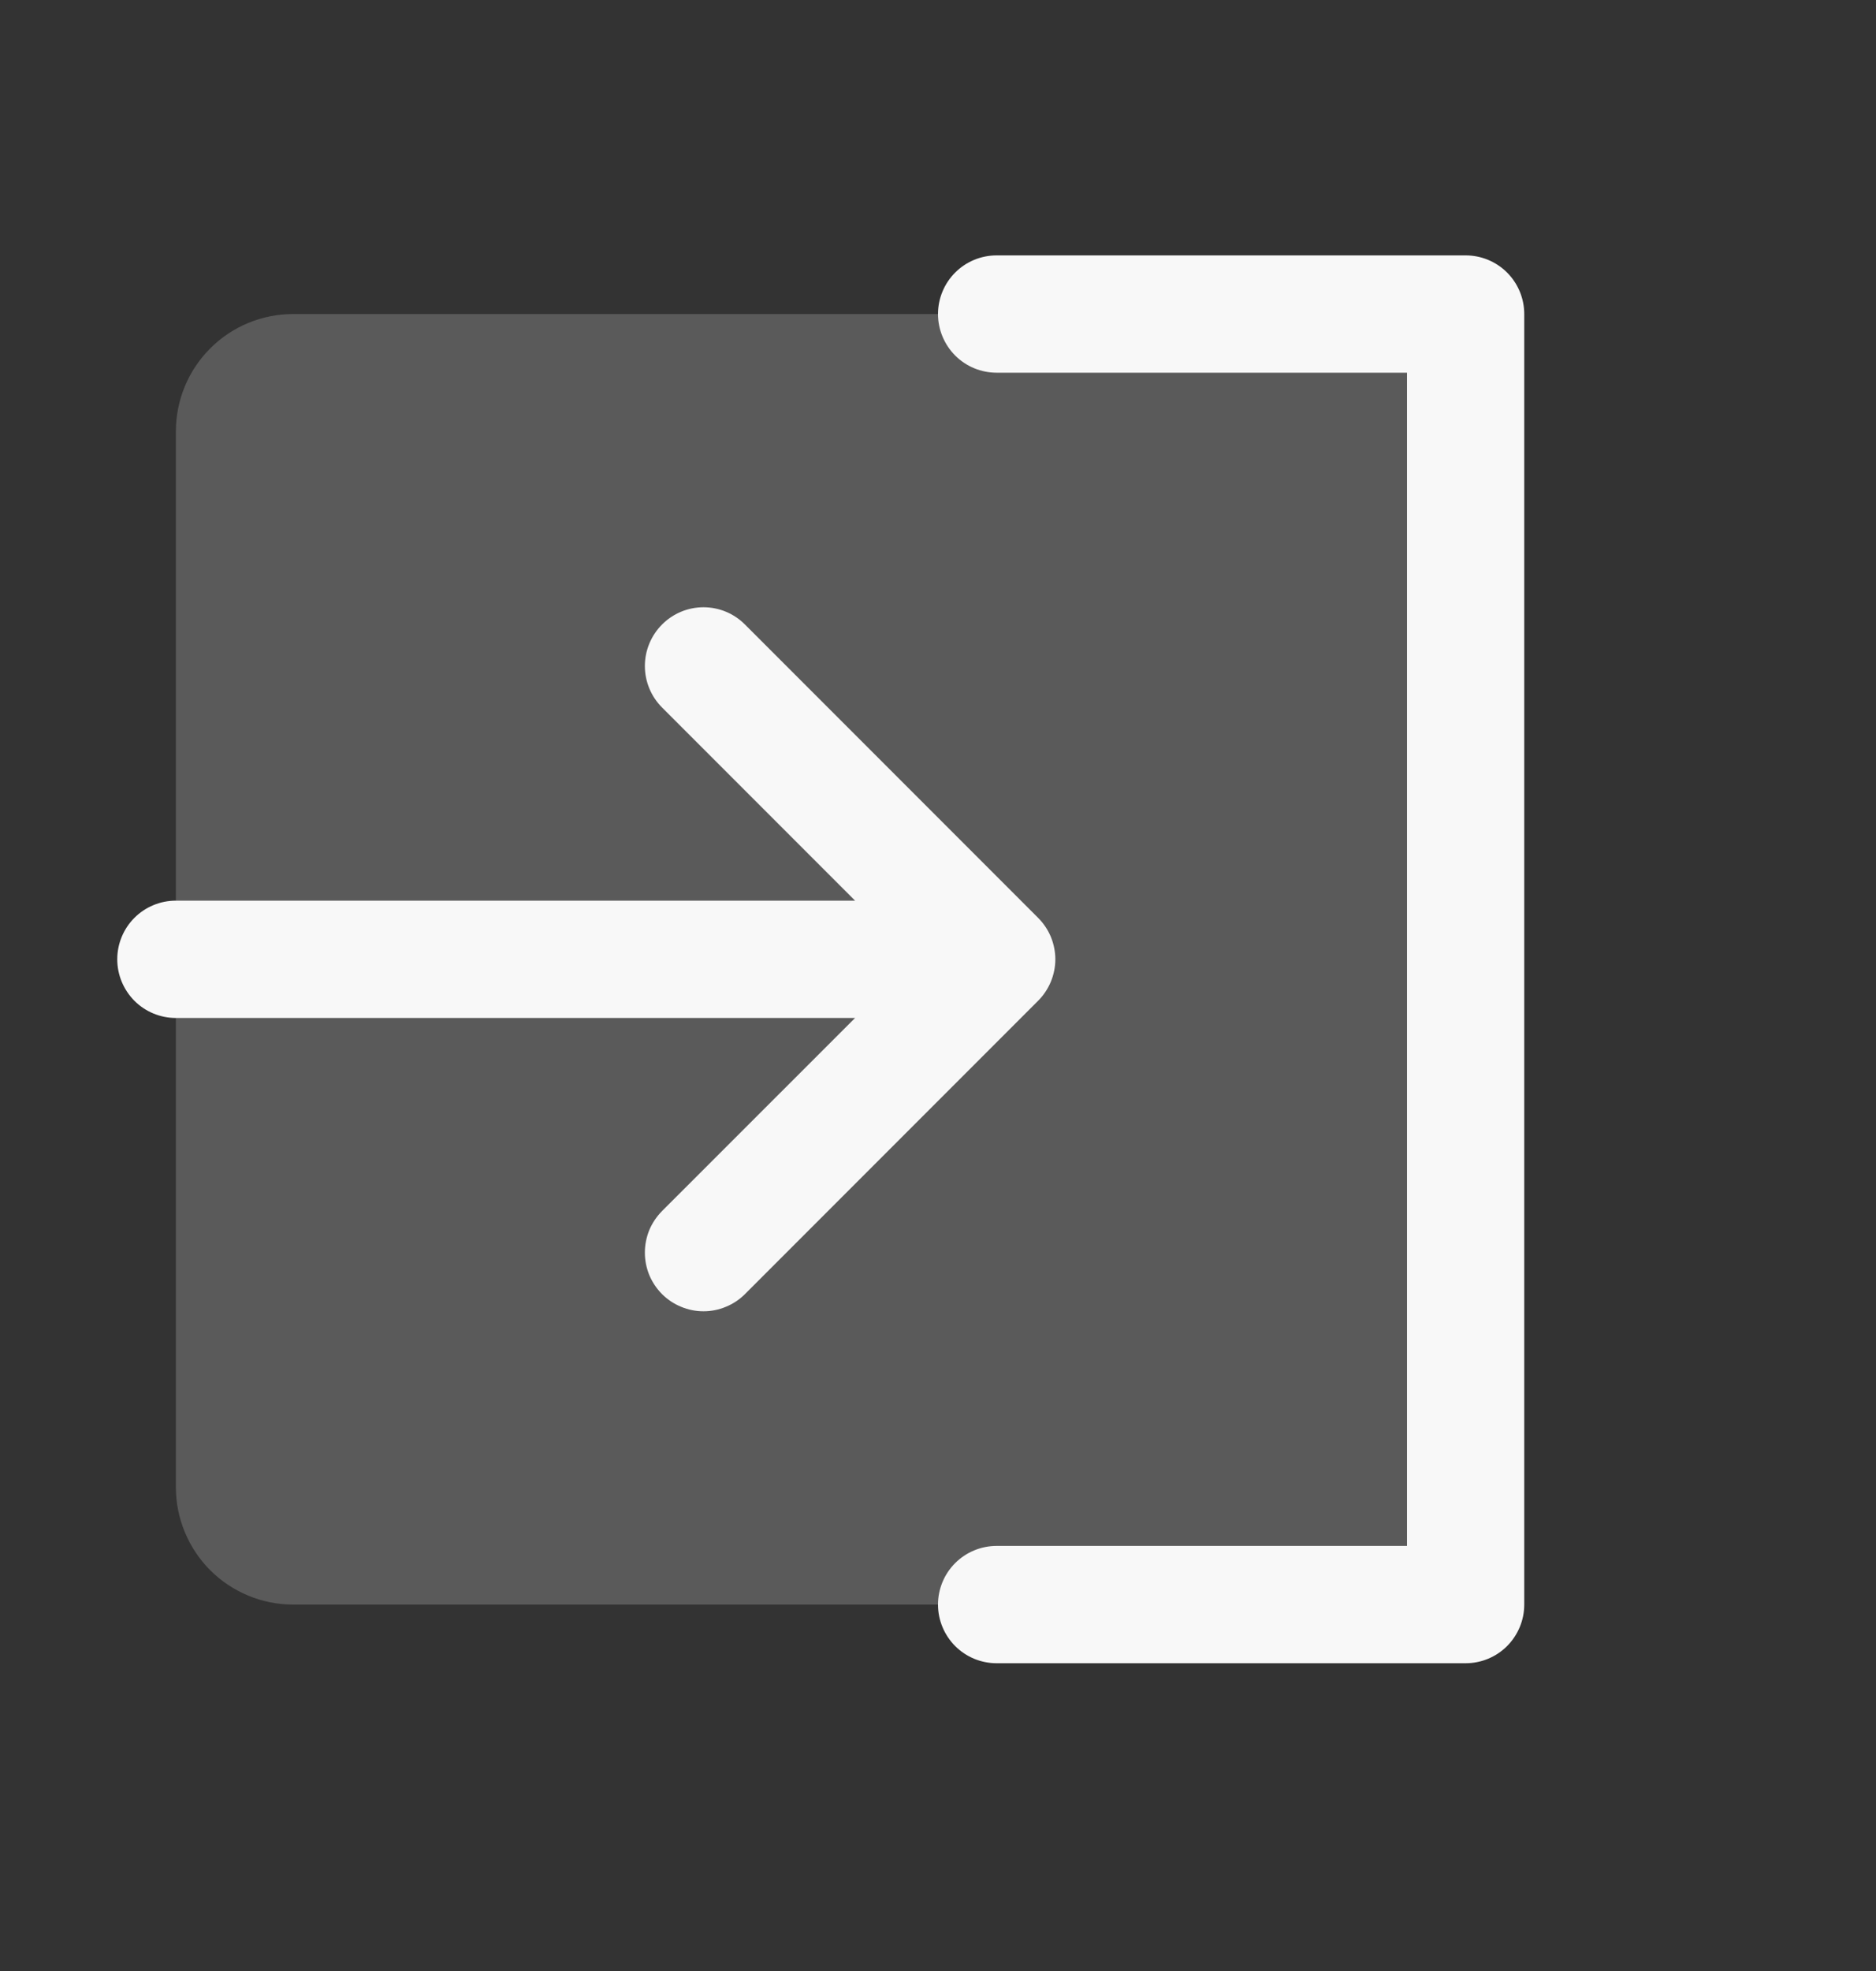 <svg width="20" height="21" viewBox="0 0 20 21" fill="none" xmlns="http://www.w3.org/2000/svg">
<rect x="0" y="0" width="20" height="21" fill="#333333" stroke="none"/>
<path opacity="0.2" d="M15.625 3.346V17.096H3.125C2.793 17.096 2.476 16.964 2.241 16.73C2.007 16.495 1.875 16.177 1.875 15.846V4.596C1.875 4.264 2.007 3.946 2.241 3.712C2.476 3.477 2.793 3.346 3.125 3.346H15.625Z" fill="#F8F8F8"/>
<path d="M11.067 10.663L7.942 13.788C7.884 13.846 7.815 13.892 7.739 13.923C7.663 13.955 7.582 13.971 7.5 13.971C7.418 13.971 7.337 13.955 7.261 13.923C7.185 13.892 7.116 13.846 7.058 13.788C7 13.73 6.954 13.661 6.922 13.585C6.891 13.509 6.875 13.428 6.875 13.346C6.875 13.264 6.891 13.182 6.922 13.106C6.954 13.03 7 12.962 7.058 12.903L9.116 10.846H1.875C1.709 10.846 1.55 10.78 1.433 10.663C1.316 10.545 1.25 10.386 1.25 10.221C1.25 10.055 1.316 9.896 1.433 9.779C1.55 9.662 1.709 9.596 1.875 9.596H9.116L7.058 7.538C6.941 7.421 6.875 7.262 6.875 7.096C6.875 6.93 6.941 6.771 7.058 6.654C7.175 6.536 7.334 6.47 7.5 6.47C7.666 6.47 7.825 6.536 7.942 6.654L11.067 9.779C11.125 9.837 11.171 9.905 11.203 9.981C11.234 10.057 11.251 10.139 11.251 10.221C11.251 10.303 11.234 10.384 11.203 10.46C11.171 10.536 11.125 10.605 11.067 10.663ZM15.625 2.721H10.625C10.459 2.721 10.3 2.787 10.183 2.904C10.066 3.021 10 3.18 10 3.346C10 3.511 10.066 3.67 10.183 3.788C10.3 3.905 10.459 3.971 10.625 3.971H15V16.471H10.625C10.459 16.471 10.3 16.537 10.183 16.654C10.066 16.771 10 16.93 10 17.096C10 17.262 10.066 17.42 10.183 17.538C10.3 17.655 10.459 17.721 10.625 17.721H15.625C15.791 17.721 15.95 17.655 16.067 17.538C16.184 17.42 16.25 17.262 16.25 17.096V3.346C16.25 3.18 16.184 3.021 16.067 2.904C15.95 2.787 15.791 2.721 15.625 2.721Z" fill="#F8F8F8"/>
</svg>
